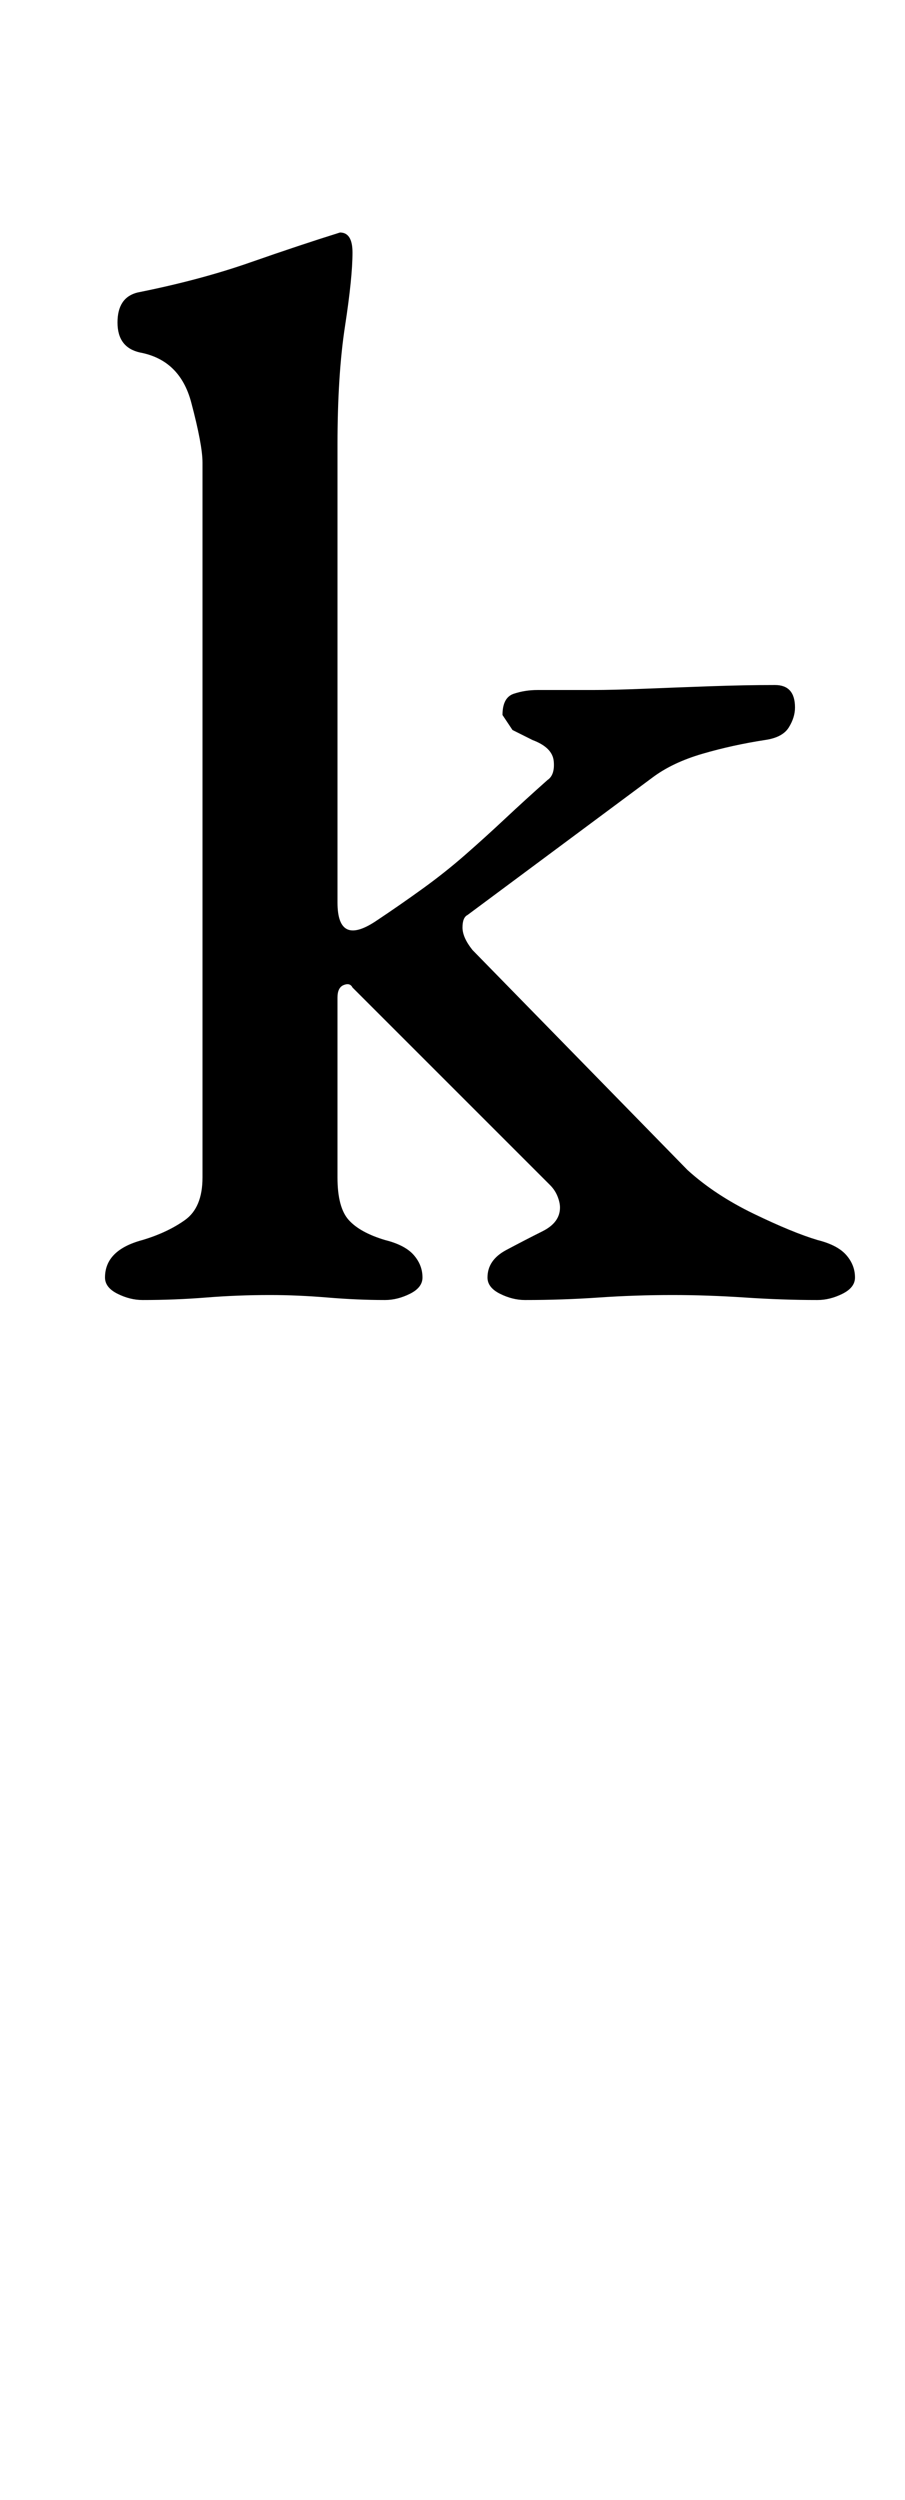 <?xml version="1.0" standalone="no"?>
<!DOCTYPE svg PUBLIC "-//W3C//DTD SVG 1.1//EN" "http://www.w3.org/Graphics/SVG/1.1/DTD/svg11.dtd" >
<svg xmlns="http://www.w3.org/2000/svg" xmlns:xlink="http://www.w3.org/1999/xlink" version="1.1" viewBox="-10 0 362 1000">
  <g transform="matrix(1 0 0 -1 0 800)">
   <path fill="currentColor"
d="M47 280q-5 0 -10 2.5t-5 6.5q0 11 15 15q10 3 17 8t7 17v286q0 7 -4.5 24t-20.5 20q-9 2 -9 12t8 12q25 5 45 12t36 12q5 0 5 -8q0 -10 -3 -29.5t-3 -47.5v-183q0 -18 16 -7q9 6 18 12.5t17 13.5t16 14.5t17 15.5q3 2 2.5 7.5t-8.5 8.5l-8 4t-4 6q0 7 4.5 8.5t9.5 1.5h22
q8 0 20.5 0.5t26.5 1t26 0.5q8 0 8 -9q0 -4 -2.5 -8t-9.5 -5q-13 -2 -25 -5.5t-20 -9.5l-74 -55q-2 -1 -2 -5t4 -9l86 -88q11 -10 26.5 -17.5t25.5 -10.5q8 -2 11.5 -6t3.5 -9q0 -4 -5 -6.5t-10 -2.5q-14 0 -29 1t-29 1q-15 0 -29.5 -1t-29.5 -1q-5 0 -10 2.5t-5 6.5
q0 7 7.5 11t14.5 7.5t7 9.5q0 2 -1 4.5t-3 4.5l-79 79q-1 2 -3.5 1t-2.5 -5v-72q0 -12 4.5 -17t14.5 -8q8 -2 11.5 -6t3.5 -9q0 -4 -5 -6.5t-10 -2.5q-11 0 -23 1t-23 1q-13 0 -25.5 -1t-25.5 -1z" />
  </g>

</svg>
